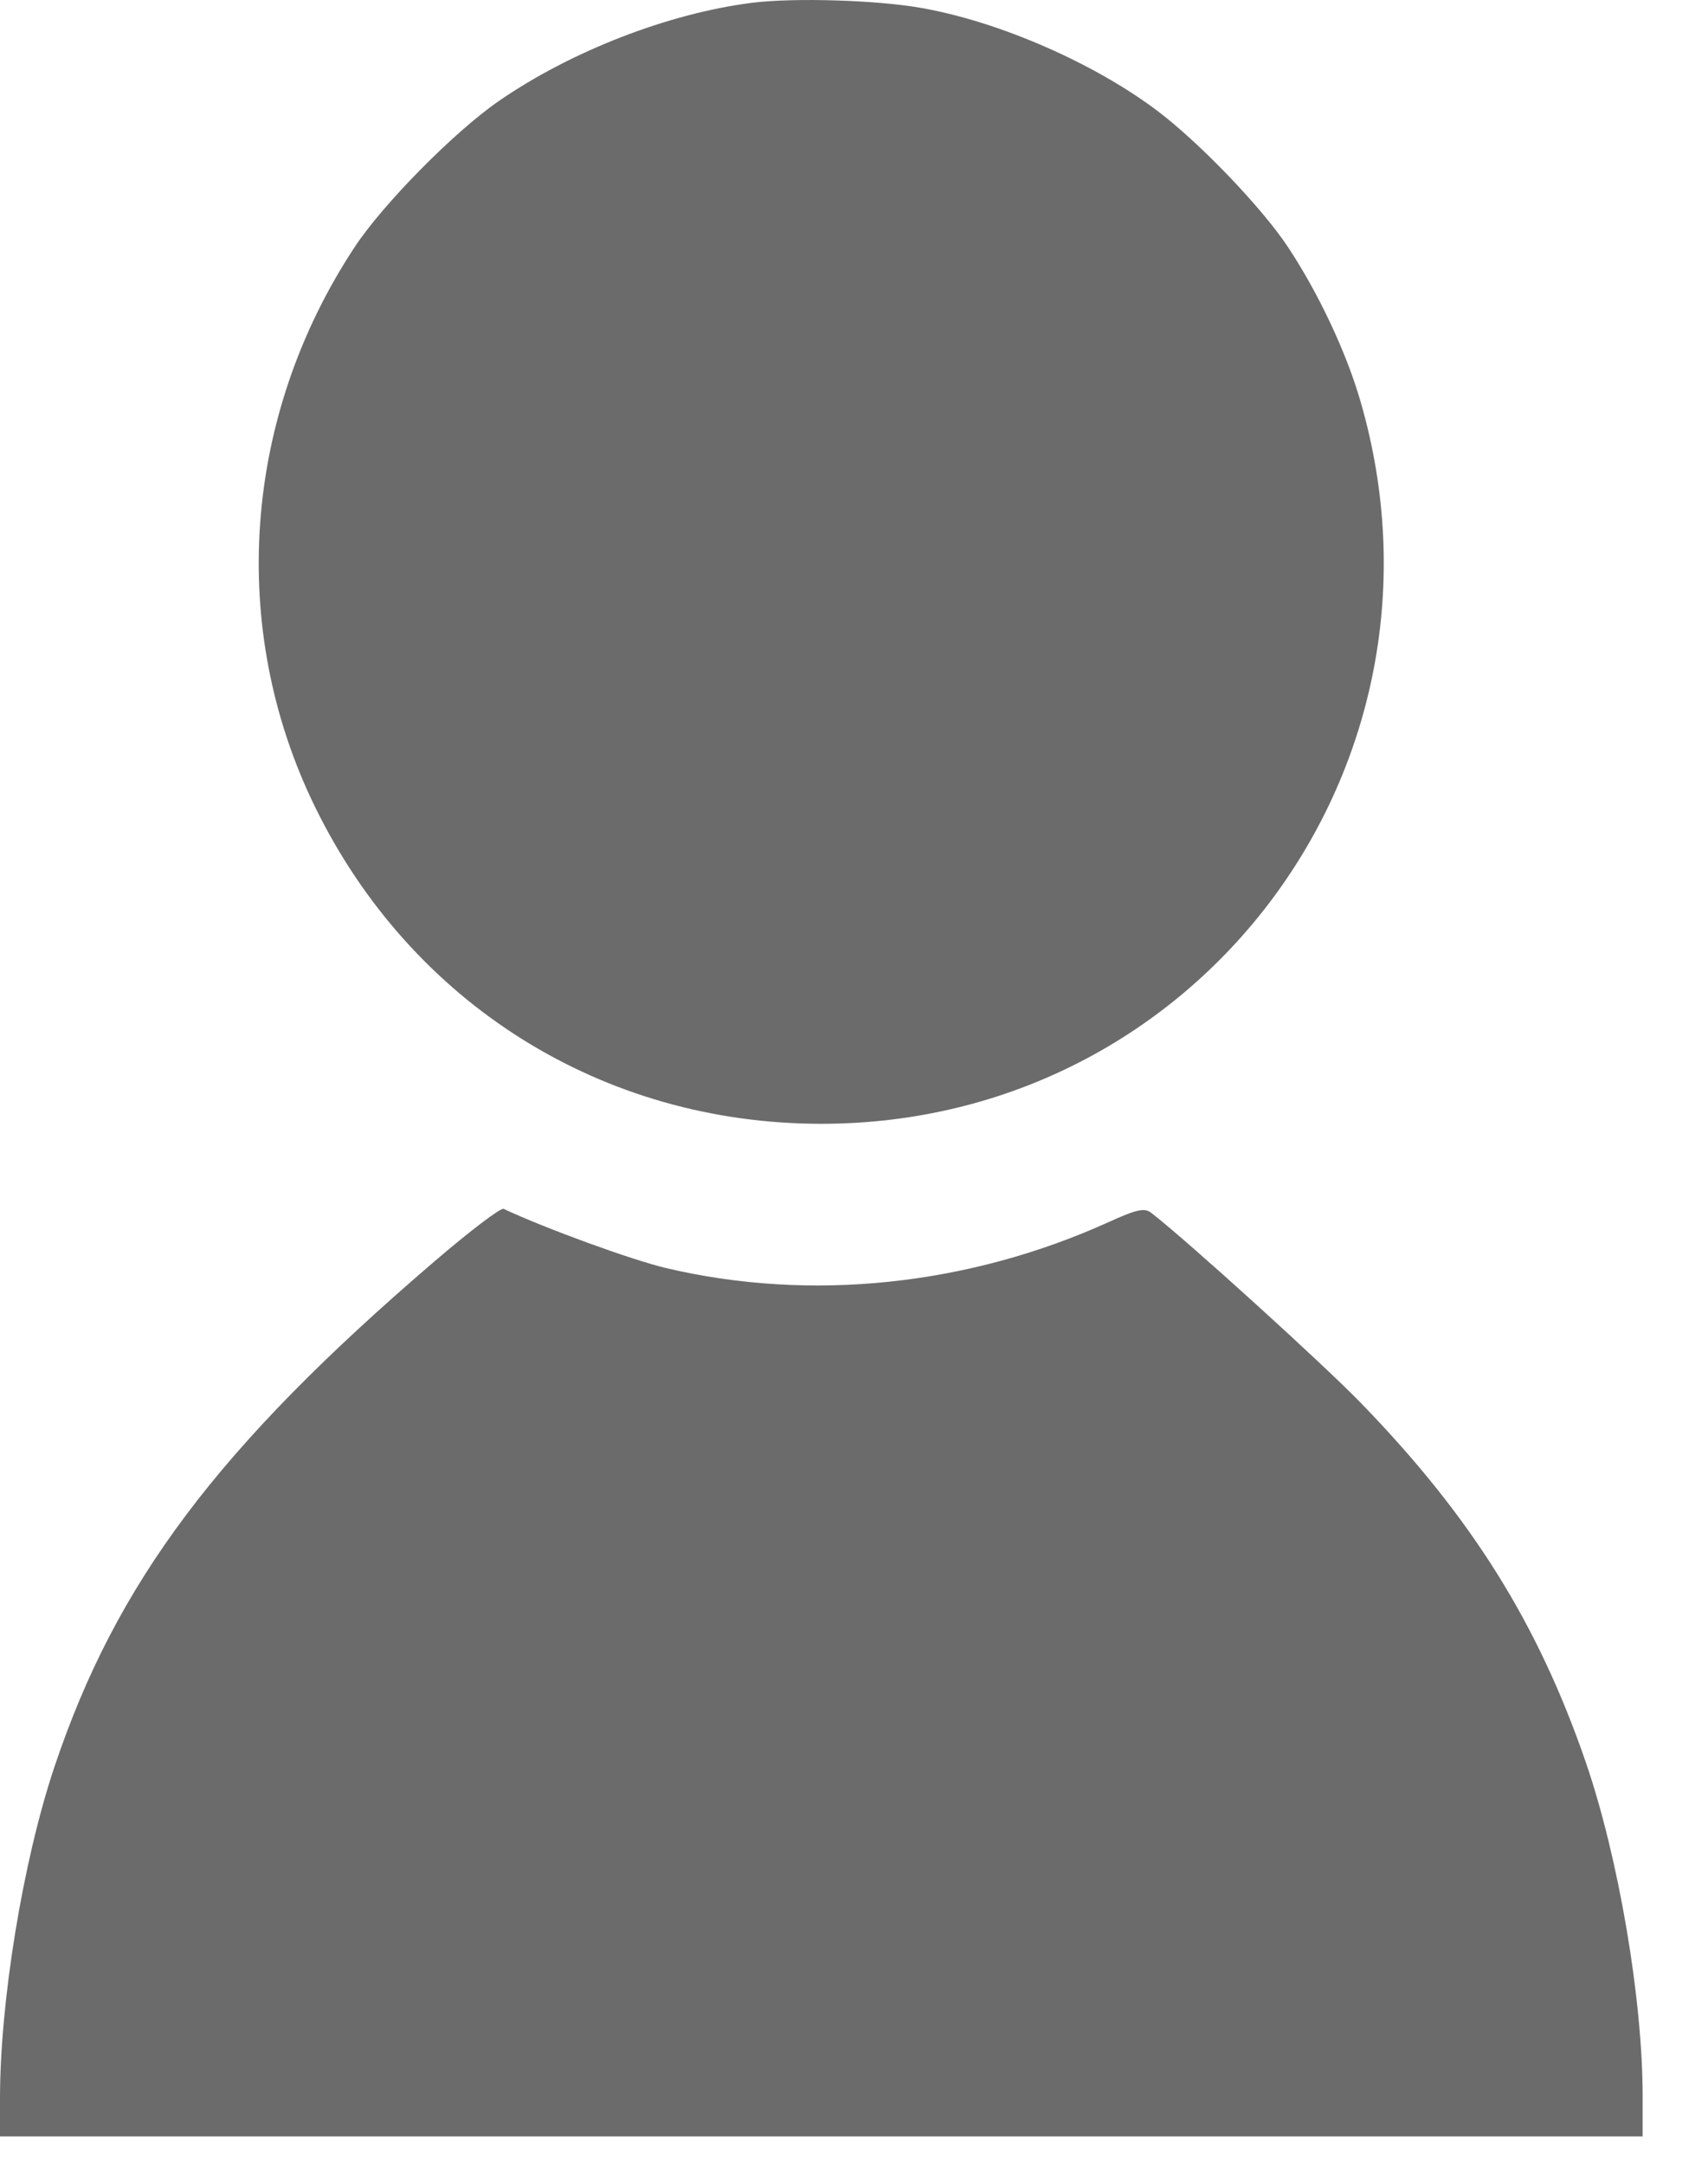 <svg width="15" height="19" viewBox="0 0 15 19" fill="none" xmlns="http://www.w3.org/2000/svg">
<path fill-rule="evenodd" clip-rule="evenodd" d="M6.601 0.025C5.868 0.118 5.011 0.451 4.378 0.889C3.99 1.157 3.364 1.791 3.115 2.169C2.132 3.659 2 5.516 2.766 7.084C3.612 8.816 5.293 9.868 7.213 9.868C10.527 9.868 12.875 6.725 11.949 3.527C11.824 3.094 11.581 2.577 11.311 2.169C11.082 1.823 10.535 1.253 10.164 0.973C9.608 0.554 8.779 0.192 8.098 0.071C7.704 0 6.968 -0.022 6.601 0.025ZM3.811 11.08C1.913 12.707 1.019 13.898 0.477 15.518C0.202 16.34 0 17.571 0 18.428V18.76H7.213H14.426V18.408C14.426 17.552 14.214 16.308 13.925 15.469C13.505 14.252 12.923 13.322 11.957 12.325C11.625 11.982 10.434 10.901 10.112 10.651C10.052 10.604 9.986 10.618 9.739 10.73C8.504 11.29 7.122 11.434 5.854 11.136C5.552 11.065 4.794 10.789 4.423 10.615C4.398 10.603 4.123 10.812 3.811 11.08Z" fill="#6B6B6B"/>
</svg>
